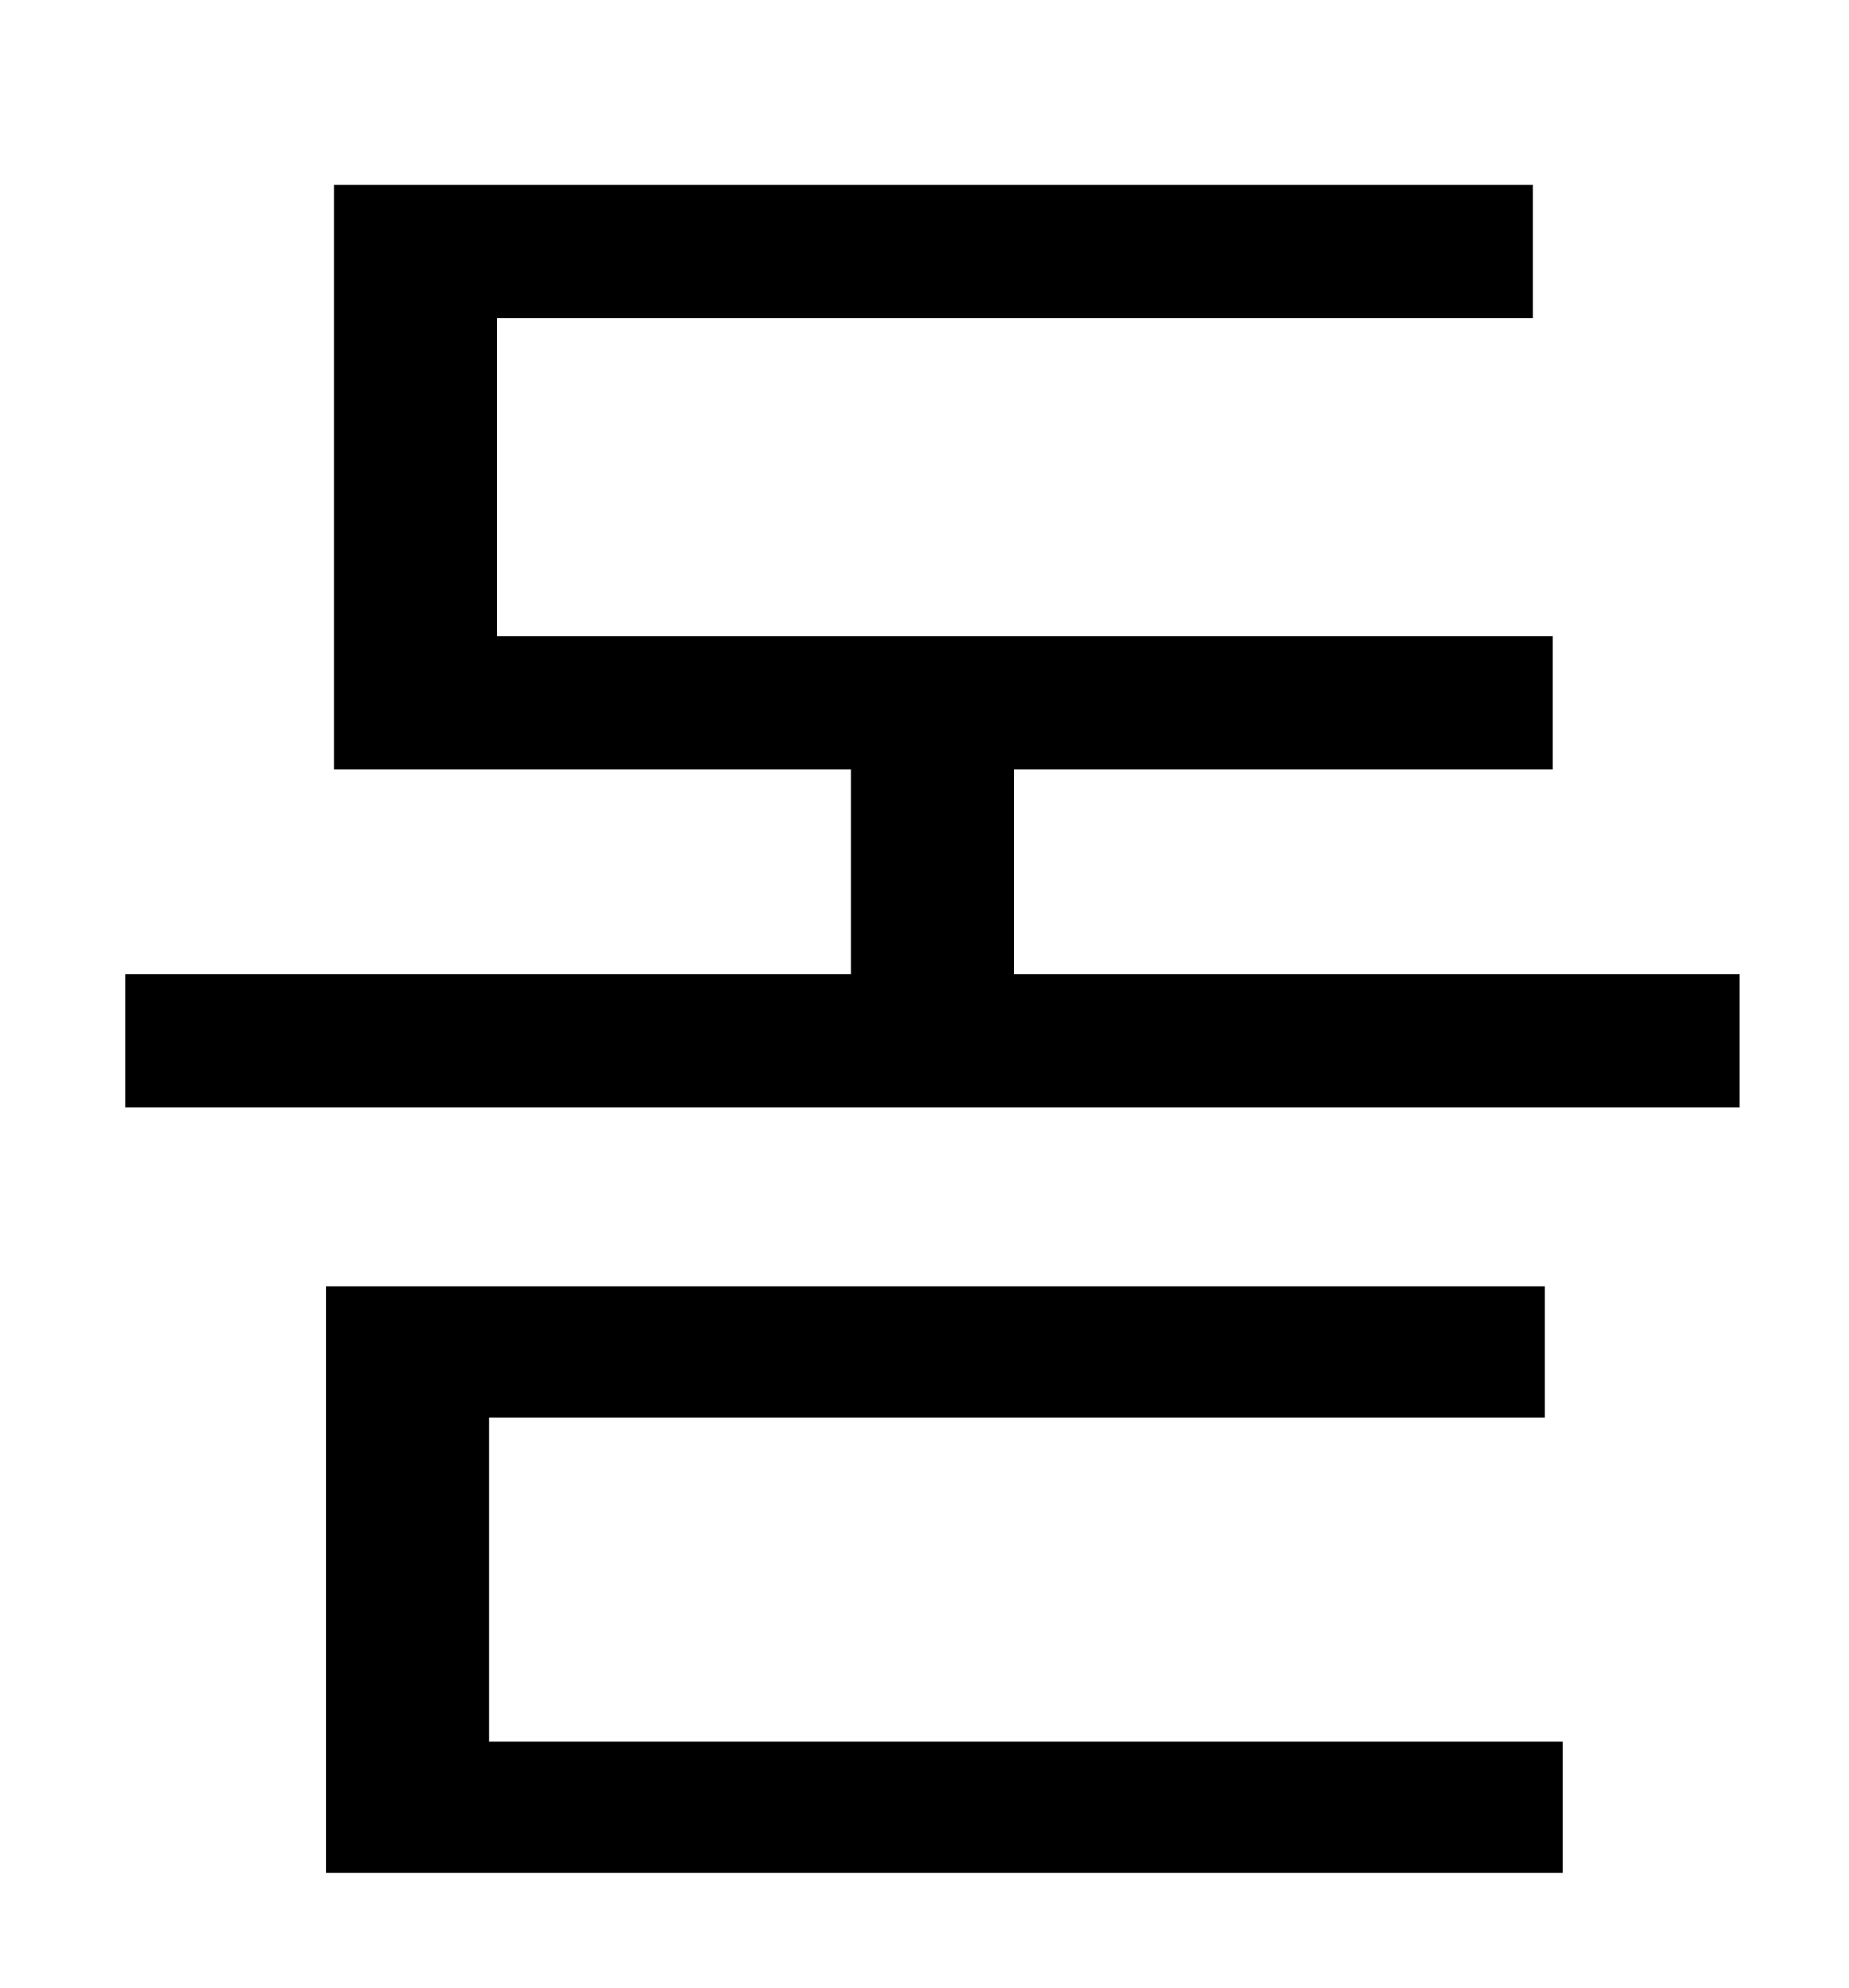 <?xml version="1.0" standalone="no"?>
<!DOCTYPE svg PUBLIC "-//W3C//DTD SVG 1.1//EN" "http://www.w3.org/Graphics/SVG/1.1/DTD/svg11.dtd" >
<svg xmlns="http://www.w3.org/2000/svg" xmlns:xlink="http://www.w3.org/1999/xlink" version="1.1" viewBox="-10 0 930 1000">
   <path fill="currentColor"
d="M236 713v163h540v66h-622v-295h613v66h-531zM500 490h365v67h-812v-67h365v-103h-260v-294h603v67h-521v160h531v67h-271v103z" />
</svg>
